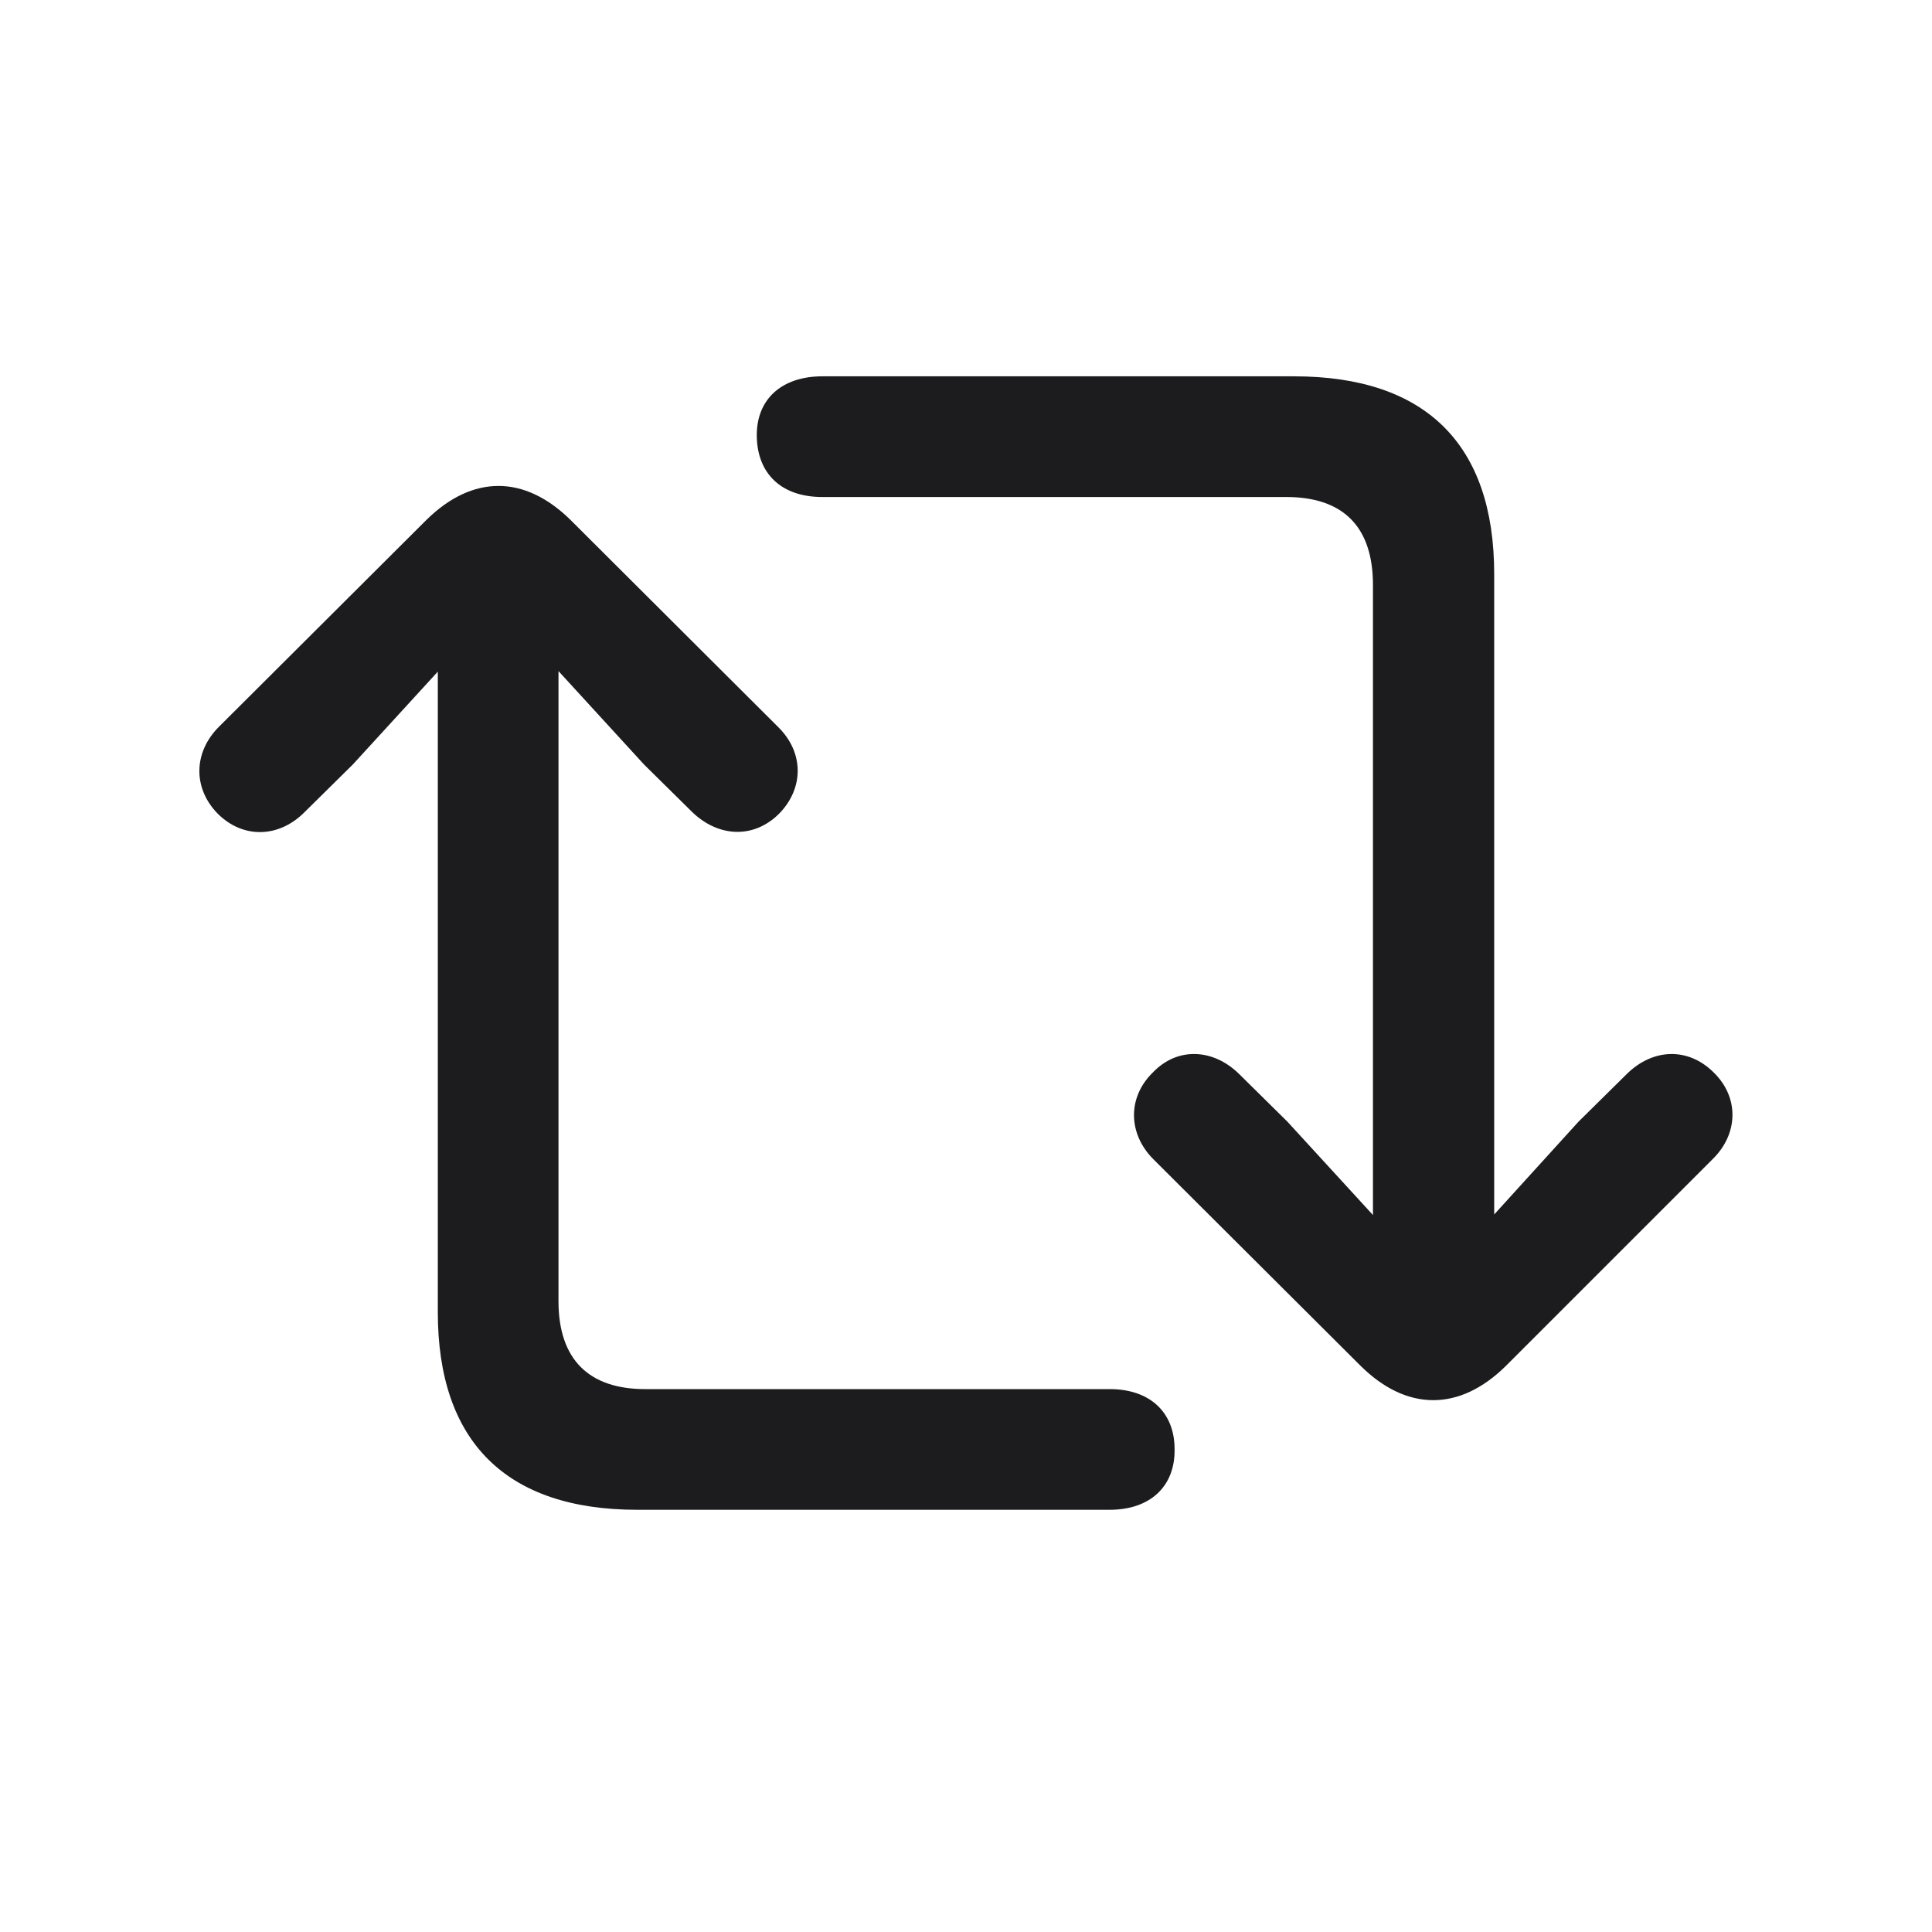 <svg width="28" height="28" viewBox="0 0 28 28" fill="none" xmlns="http://www.w3.org/2000/svg">
<path d="M18.755 5.454H11.917C11.328 5.454 10.959 5.788 10.968 6.324C10.977 6.869 11.328 7.203 11.917 7.203H18.641C19.458 7.203 19.898 7.625 19.898 8.478V17.609L18.658 16.256L17.955 15.562C17.586 15.201 17.067 15.166 16.707 15.544C16.338 15.904 16.347 16.432 16.716 16.801L19.722 19.798C20.39 20.457 21.154 20.457 21.822 19.798L24.819 16.801C25.197 16.432 25.206 15.904 24.837 15.544C24.468 15.175 23.958 15.192 23.58 15.562L22.877 16.256L21.655 17.601V8.319C21.655 6.43 20.653 5.454 18.755 5.454ZM3.154 11.791C3.523 12.16 4.042 12.143 4.411 11.773L5.114 11.079L6.345 9.734V19.016C6.345 20.896 7.338 21.881 9.236 21.881H16.083C16.663 21.881 17.032 21.547 17.023 21.002C17.023 20.466 16.663 20.132 16.083 20.132H9.351C8.542 20.132 8.094 19.71 8.094 18.857V9.726L9.333 11.079L10.036 11.773C10.414 12.134 10.924 12.16 11.293 11.791C11.653 11.422 11.653 10.903 11.275 10.534L8.27 7.537C7.602 6.878 6.846 6.878 6.178 7.537L3.172 10.534C2.803 10.903 2.794 11.422 3.154 11.791Z" fill="#1C1C1E"/>
</svg>
